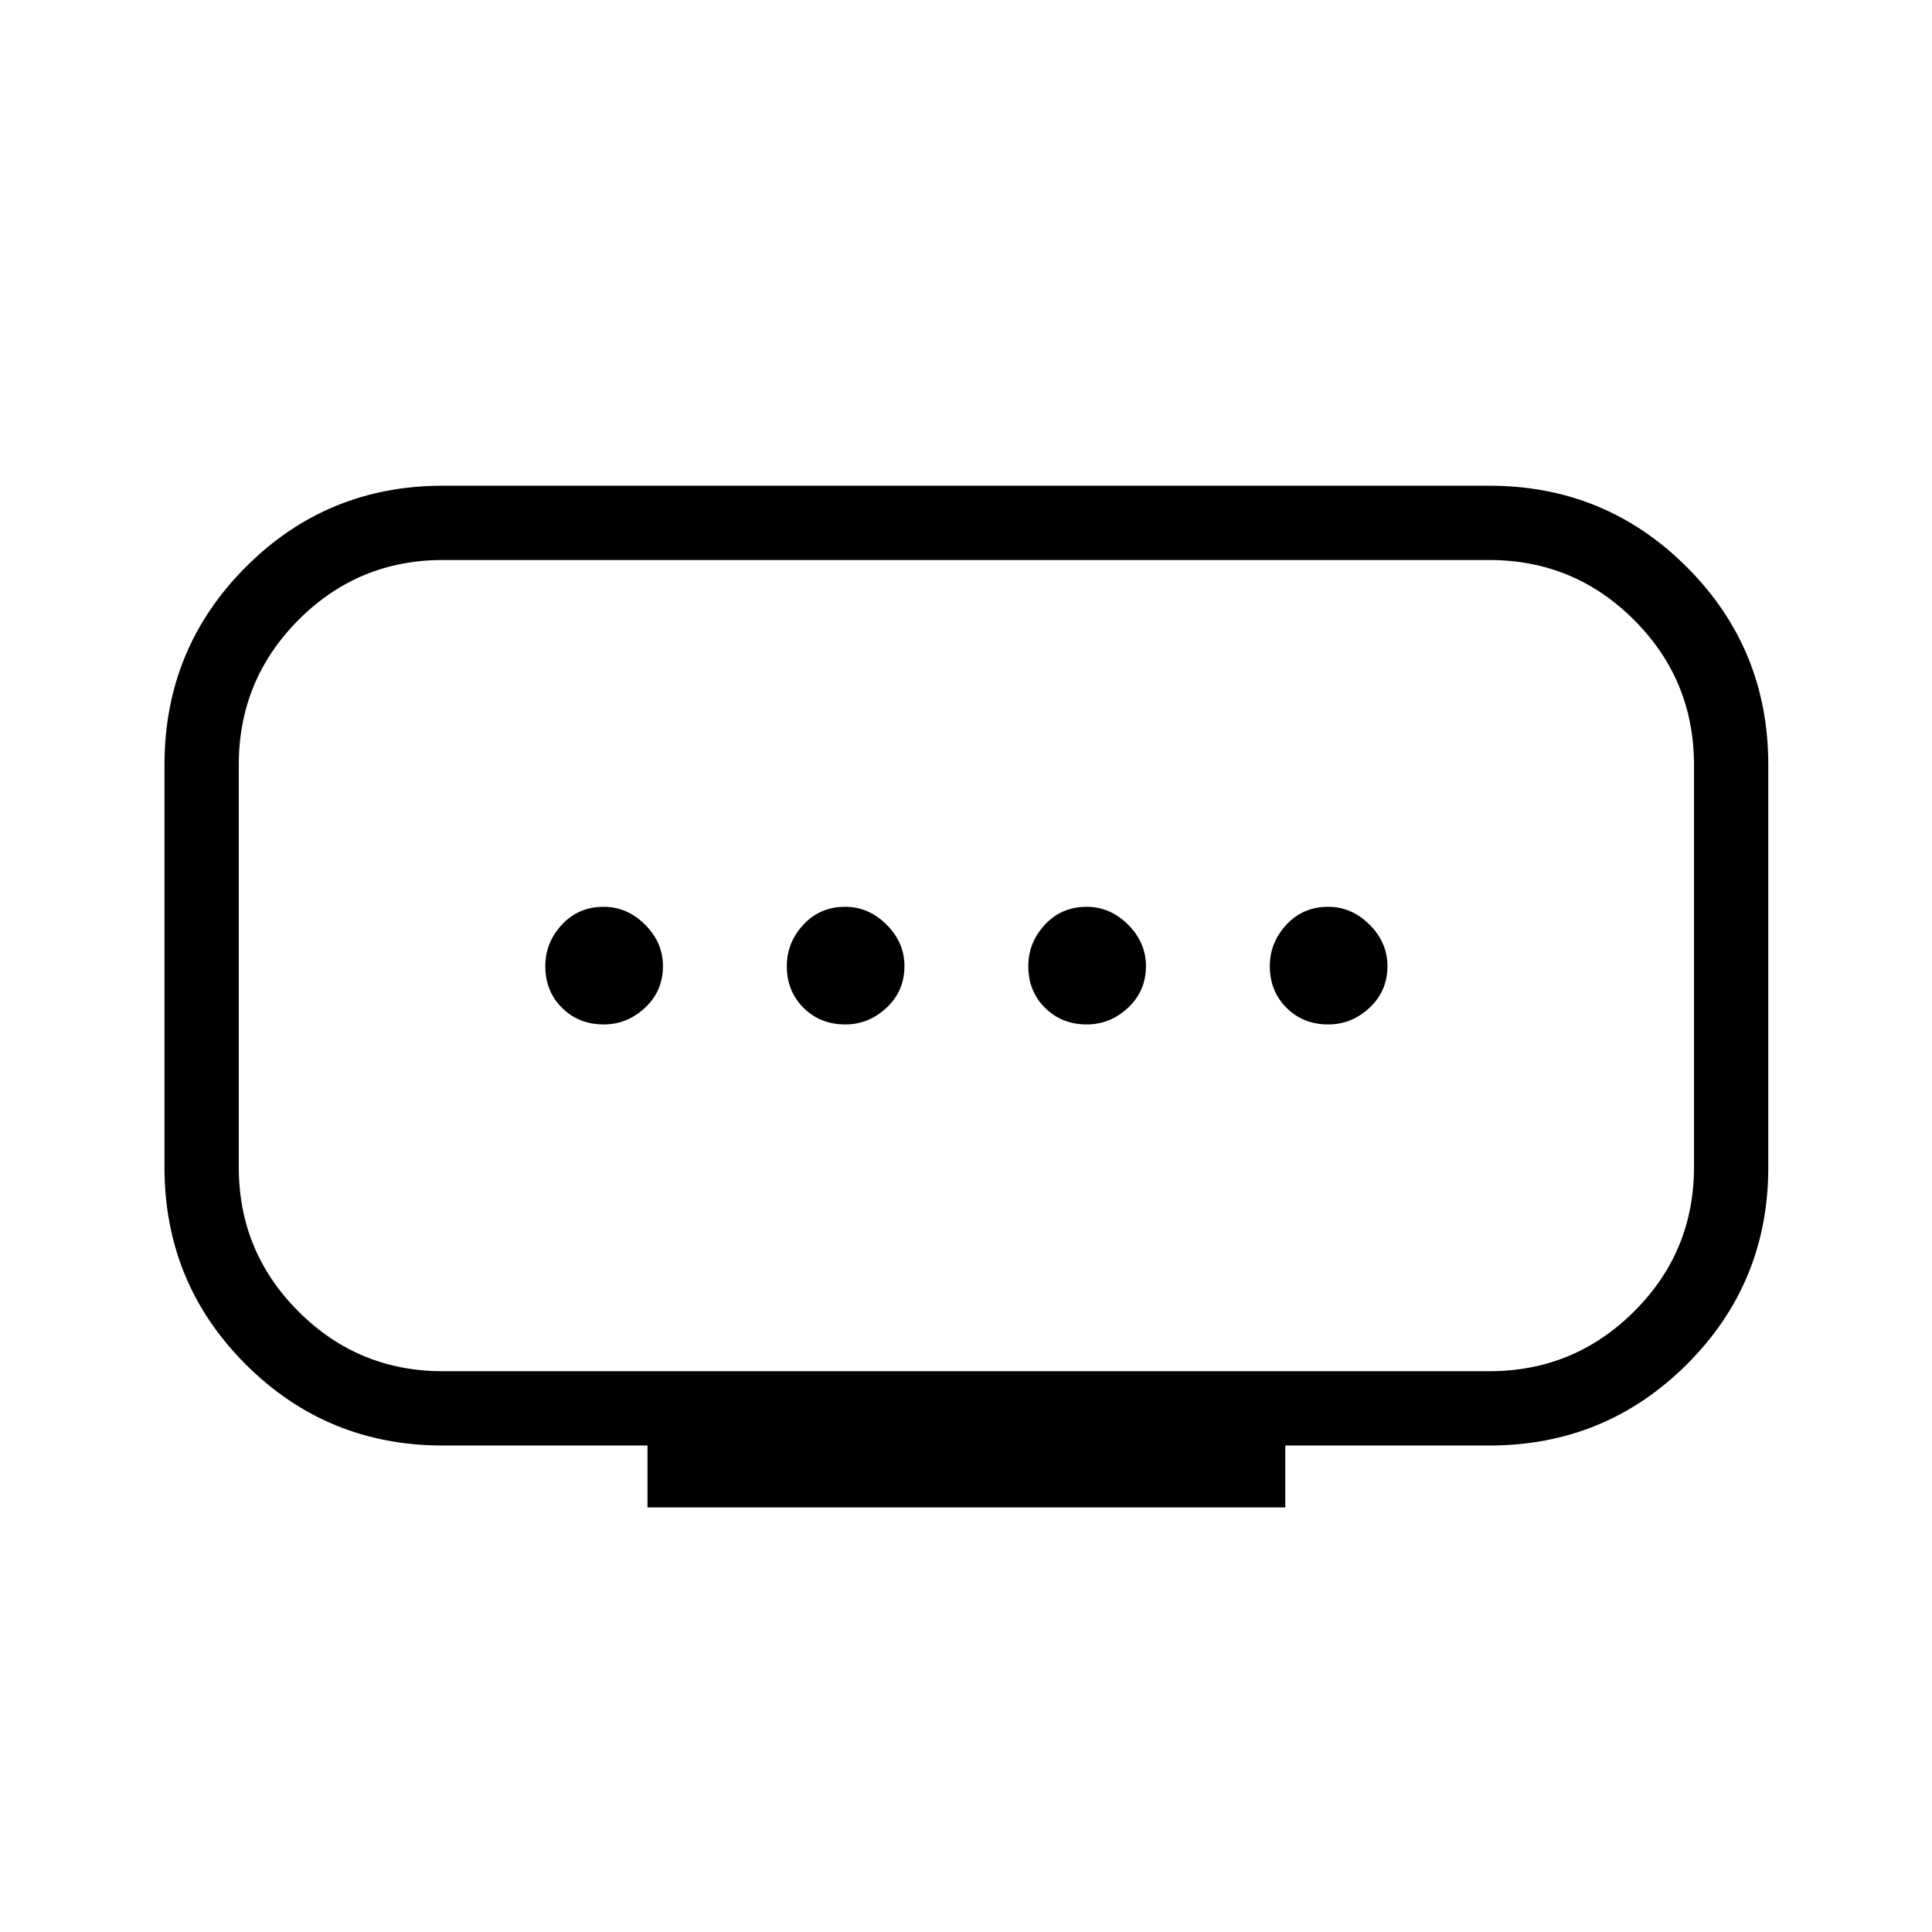 <svg xmlns="http://www.w3.org/2000/svg" height="24" viewBox="0 -960 960 960" width="24"><path d="M220-278.65h520q42.18 0 71.95-29.67 29.78-29.66 29.78-71.68v-200q0-42.18-29.78-71.95-29.77-29.78-71.95-29.78H220q-42.02 0-71.68 29.78-29.67 29.77-29.67 71.95v200q0 42.02 29.67 71.68 29.66 29.67 71.68 29.67Zm101.73 67.69v-30.77H220q-57.59 0-97.93-40.34T81.73-380v-200q0-57.75 40.34-98.2T220-718.65h520q57.75 0 98.2 40.45t40.45 98.2v200q0 57.59-40.45 97.93T740-241.73H638.65v30.77H321.73Zm98.27-240q11.65 0 20.54-8.31 8.88-8.31 8.88-20.73 0-11.65-8.88-20.54-8.89-8.88-20.6-8.88-12.48 0-20.73 8.88-8.25 8.89-8.25 20.6 0 12.48 8.31 20.73t20.73 8.25Zm-120 0q11.65 0 20.54-8.31 8.88-8.31 8.88-20.73 0-11.65-8.88-20.54-8.89-8.88-20.6-8.88-12.48 0-20.73 8.88-8.25 8.89-8.25 20.6 0 12.48 8.31 20.73t20.73 8.25Zm240 0q11.65 0 20.54-8.31 8.88-8.31 8.88-20.73 0-11.65-8.88-20.54-8.89-8.88-20.6-8.88-12.48 0-20.73 8.88-8.25 8.89-8.25 20.6 0 12.48 8.31 20.73t20.73 8.25Zm120 0q11.65 0 20.54-8.31 8.88-8.31 8.88-20.73 0-11.65-8.88-20.54-8.89-8.88-20.6-8.88-12.48 0-20.73 8.88-8.25 8.89-8.25 20.6 0 12.48 8.31 20.73t20.73 8.25ZM480-480Z"/></svg>